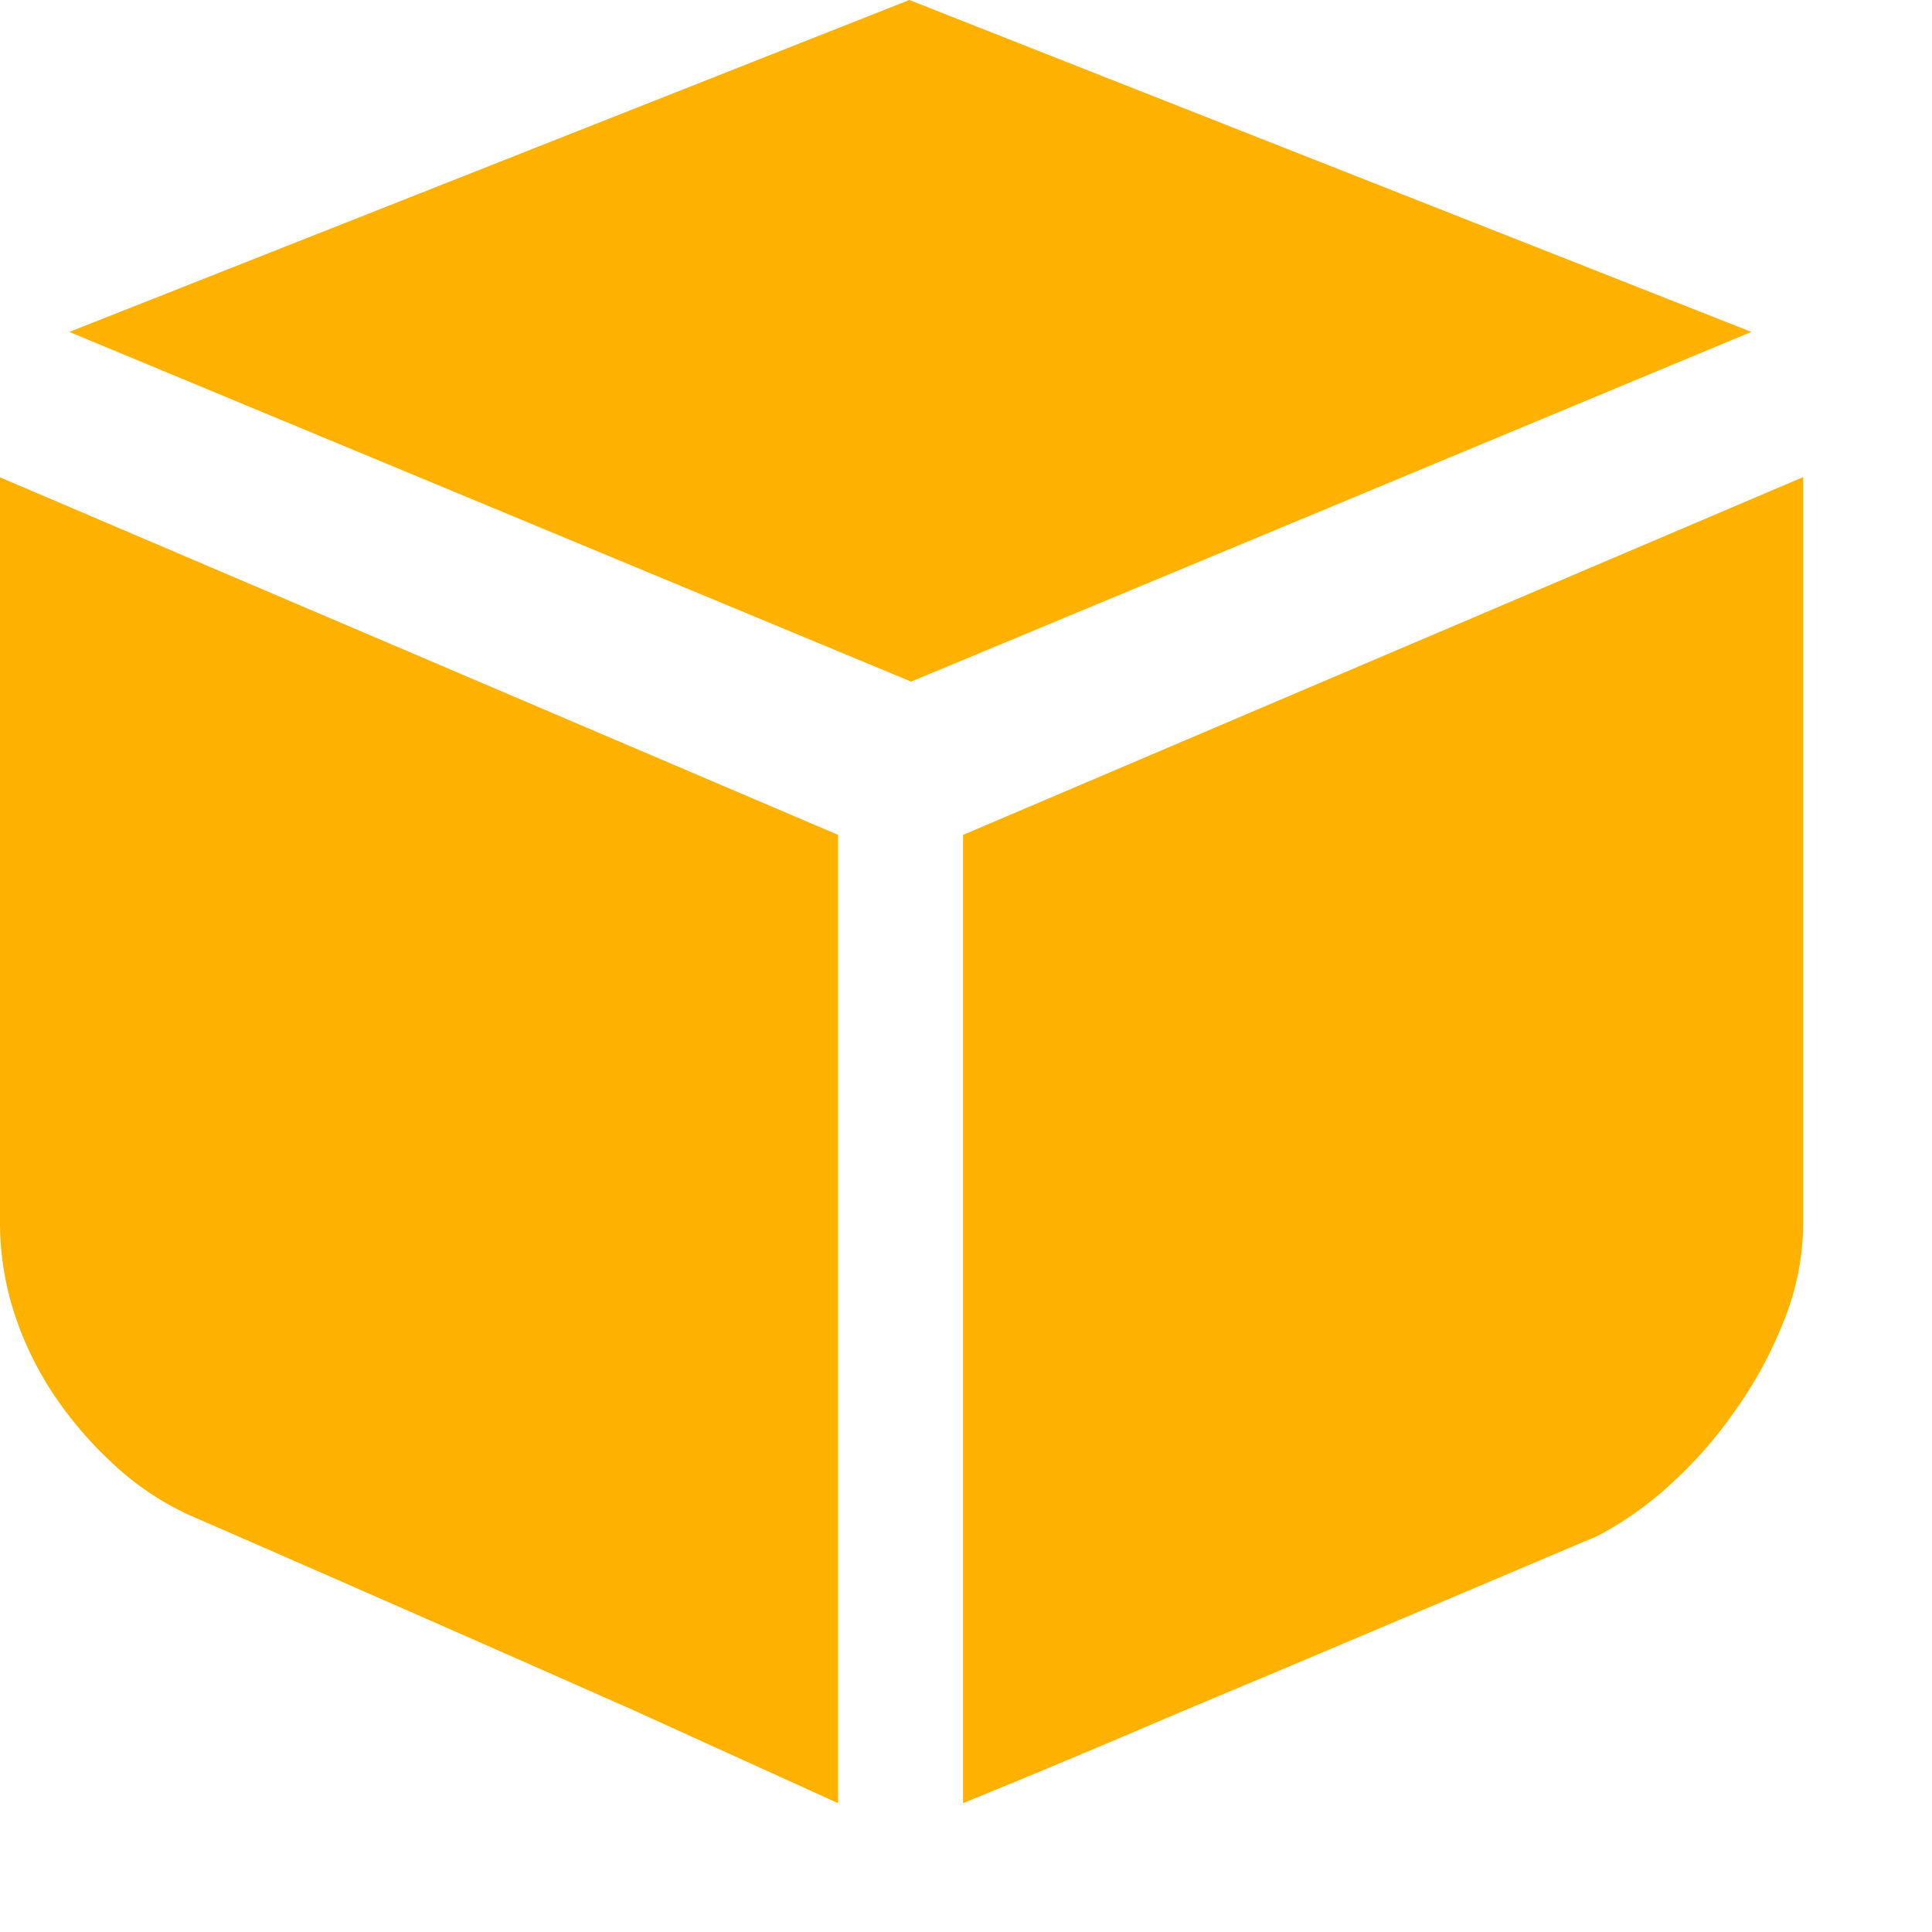 <?xml version="1.0" encoding="UTF-8"?>
<svg width="15px" height="15px" viewBox="0 0 15 15" version="1.1" xmlns="http://www.w3.org/2000/svg" xmlns:xlink="http://www.w3.org/1999/xlink">
    <!-- Generator: Sketch 61.2 (89653) - https://sketch.com -->
    <title>形状</title>
    <desc>Created with Sketch.</desc>
    <g id="页面-1" stroke="none" stroke-width="1" fill="none" fill-rule="evenodd">
        <g id="监控策略=监控策略详情备份-2" transform="translate(-24, -277)" fill="#FFB100">
            <g id="纵向一级导航_折叠" transform="translate(0, 60)">
                <g id="navi-line">
                    <g id="编组-8">
                        <g id="编组-14" transform="translate(24, 217)">
                            <g id="编组-7">
                                <g id="品牌类Icon/纵向一级导航/模型管理">
                                    <path d="M13.597,2.577 L7.074,5.292 L0.538,2.577 L7.06,-1.55431223e-15 L13.598,2.577 L13.597,2.577 Z M0,3.706 L6.507,6.482 L6.507,14 L4.896,13.268 C3.753,12.762 2.609,12.259 1.463,11.76 C1.243,11.658 1.043,11.522 0.867,11.355 C0.691,11.192 0.535,11.007 0.403,10.807 C0.275,10.61 0.174,10.398 0.104,10.174 C0.037,9.961 0.002,9.739 0,9.516 L0,3.706 Z M14,3.706 L14,9.486 C14,9.75 13.95,10.007 13.85,10.256 C13.752,10.504 13.625,10.739 13.469,10.956 C13.321,11.169 13.149,11.364 12.956,11.537 C12.788,11.69 12.603,11.82 12.403,11.925 L10.746,12.627 C10.215,12.852 9.683,13.076 9.15,13.299 C8.595,13.537 8.037,13.772 7.477,14 L7.477,6.482 L14,3.704 L14,3.706 Z" id="形状"></path>
                                </g>
                            </g>
                        </g>
                    </g>
                </g>
            </g>
        </g>
    </g>
</svg>